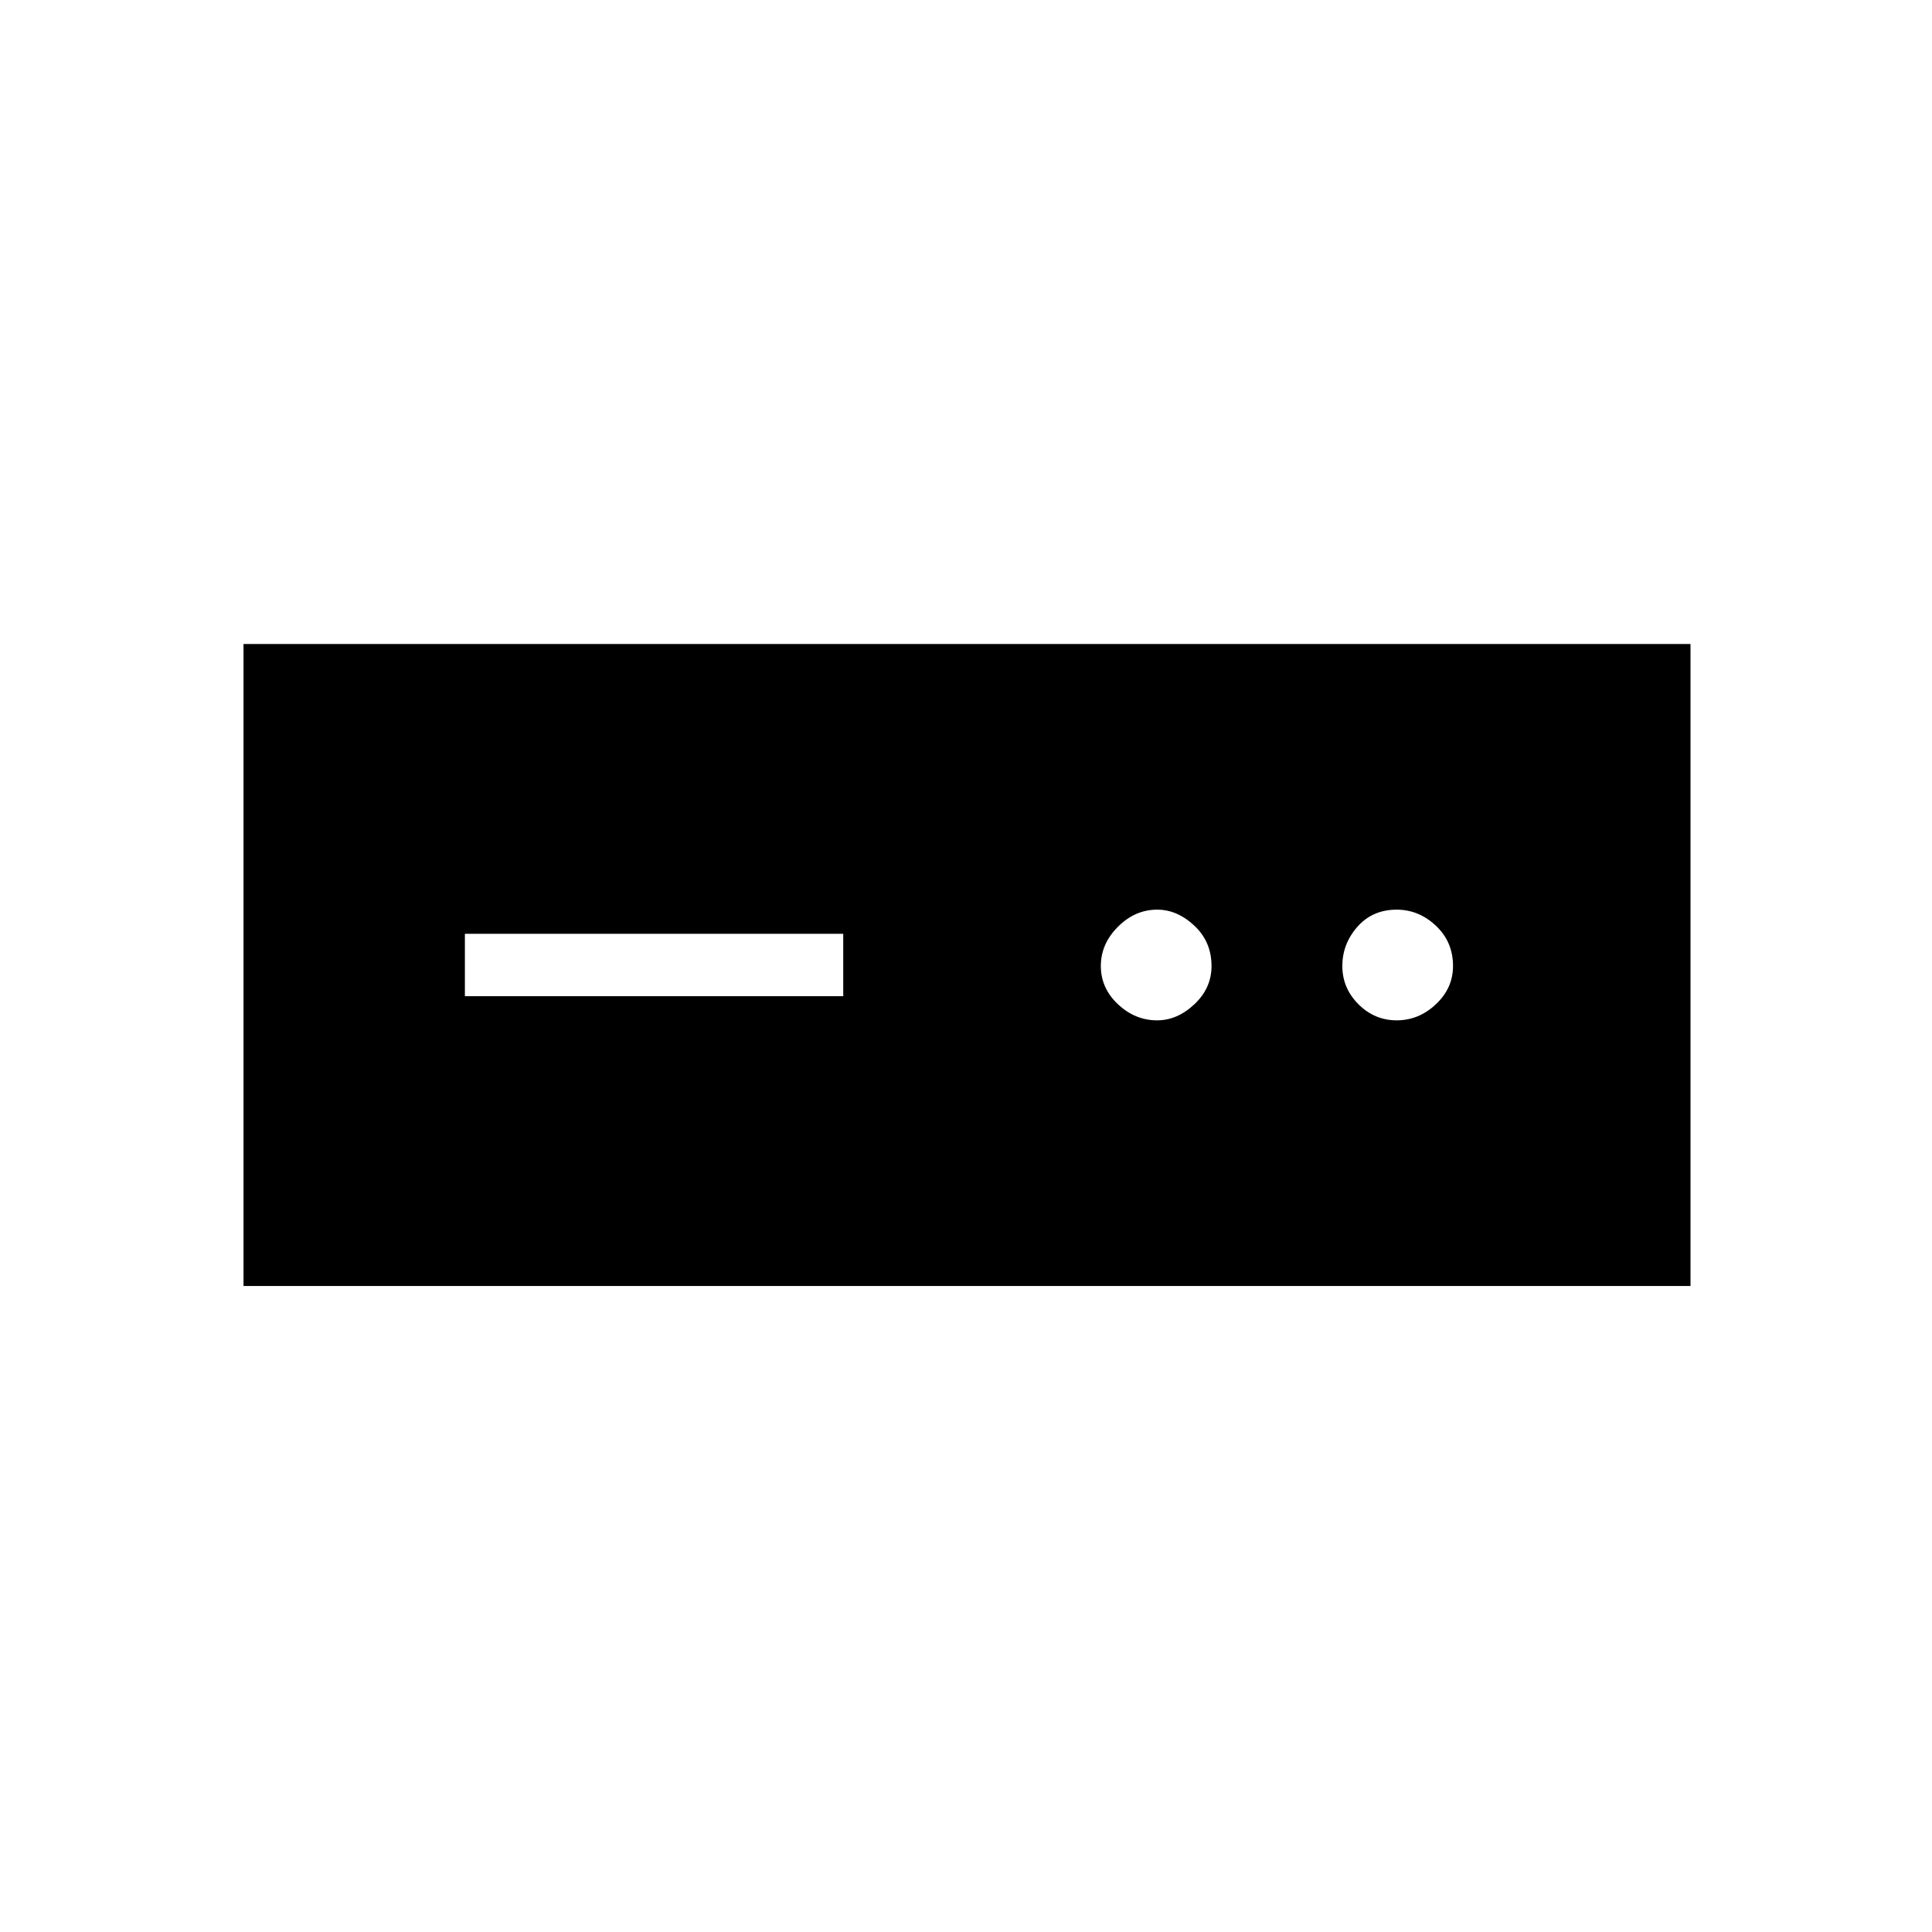 <svg xmlns="http://www.w3.org/2000/svg" height="48" width="48"><path d="M6.05 31.95V16H42v15.95Zm5.5-7.2h9.4V23.2h-9.4Zm17.2.6q.5 0 .925-.4.425-.4.425-.95 0-.6-.425-1t-.925-.4q-.55 0-.975.425-.425.425-.425.975t.425.95q.425.4.975.4Zm5.95 0q.55 0 .975-.4.425-.4.425-.95 0-.6-.425-1t-.975-.4q-.6 0-.975.425T33.35 24q0 .55.4.95.4.4.95.4Z"/></svg>
